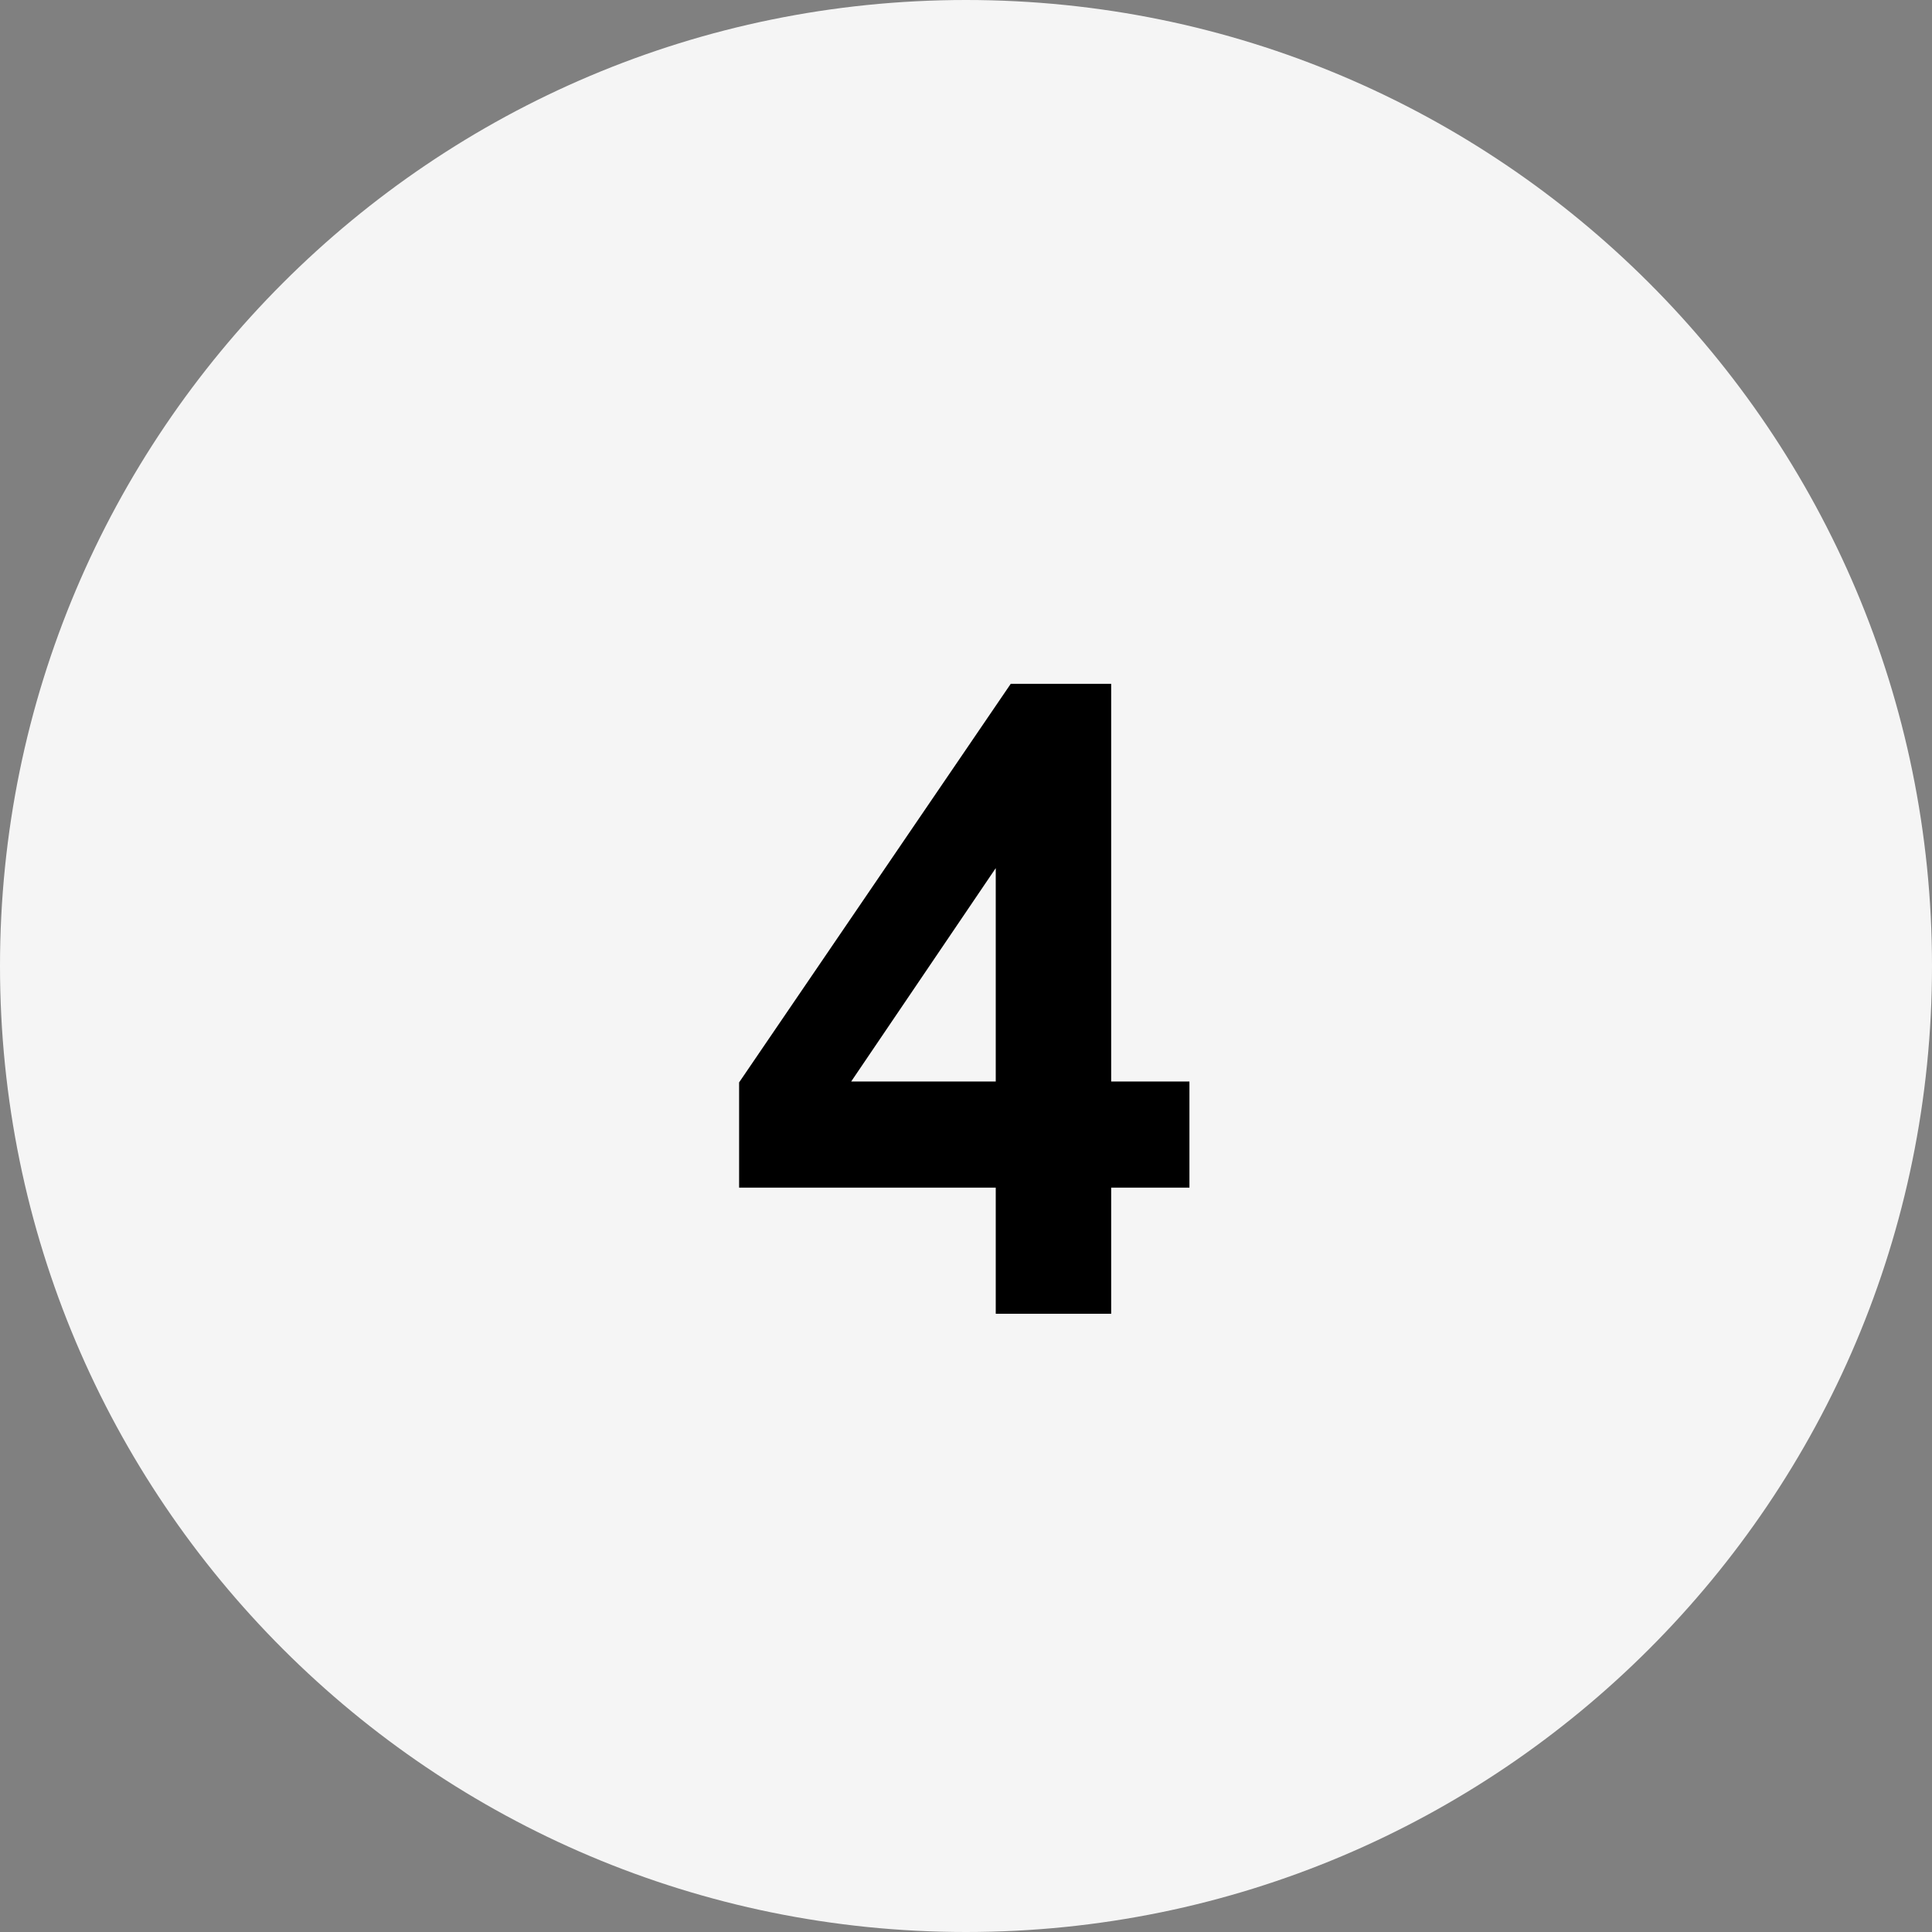 <svg xmlns="http://www.w3.org/2000/svg" xmlns:xlink="http://www.w3.org/1999/xlink" width="500" zoomAndPan="magnify" viewBox="0 0 375 375" height="500" preserveAspectRatio="xMidYMid meet" version="1.0"><rect x="0" y="0" width="375" height="375" fill="#808080" stroke="none"/><defs><g/><clipPath id="16fbcf107c"><path d="M 187.5 0 C 83.945 0 0 83.945 0 187.5 C 0 291.055 83.945 375 187.5 375 C 291.055 375 375 291.055 375 187.5 C 375 83.945 291.055 0 187.5 0 Z M 187.5 0 " clip-rule="nonzero"/></clipPath></defs><g clip-path="url(#16fbcf107c)"><rect x="-37.5" width="450" fill="#f5f5f5" y="-37.5" height="450" fill-opacity="1"/></g><g fill="#000000" fill-opacity="1"><g transform="translate(140.227, 255)"><g><path d="M 53.047 0 L 53.047 -24.484 L 3.234 -24.484 L 3.234 -44.906 L 55.953 -122.266 L 75.453 -122.266 L 75.453 -45.078 L 90.641 -45.078 L 90.641 -24.484 L 75.453 -24.484 L 75.453 0 Z M 53.047 -45.078 L 53.047 -86.5 L 24.984 -45.078 Z M 53.047 -45.078 "/></g></g></g></svg>